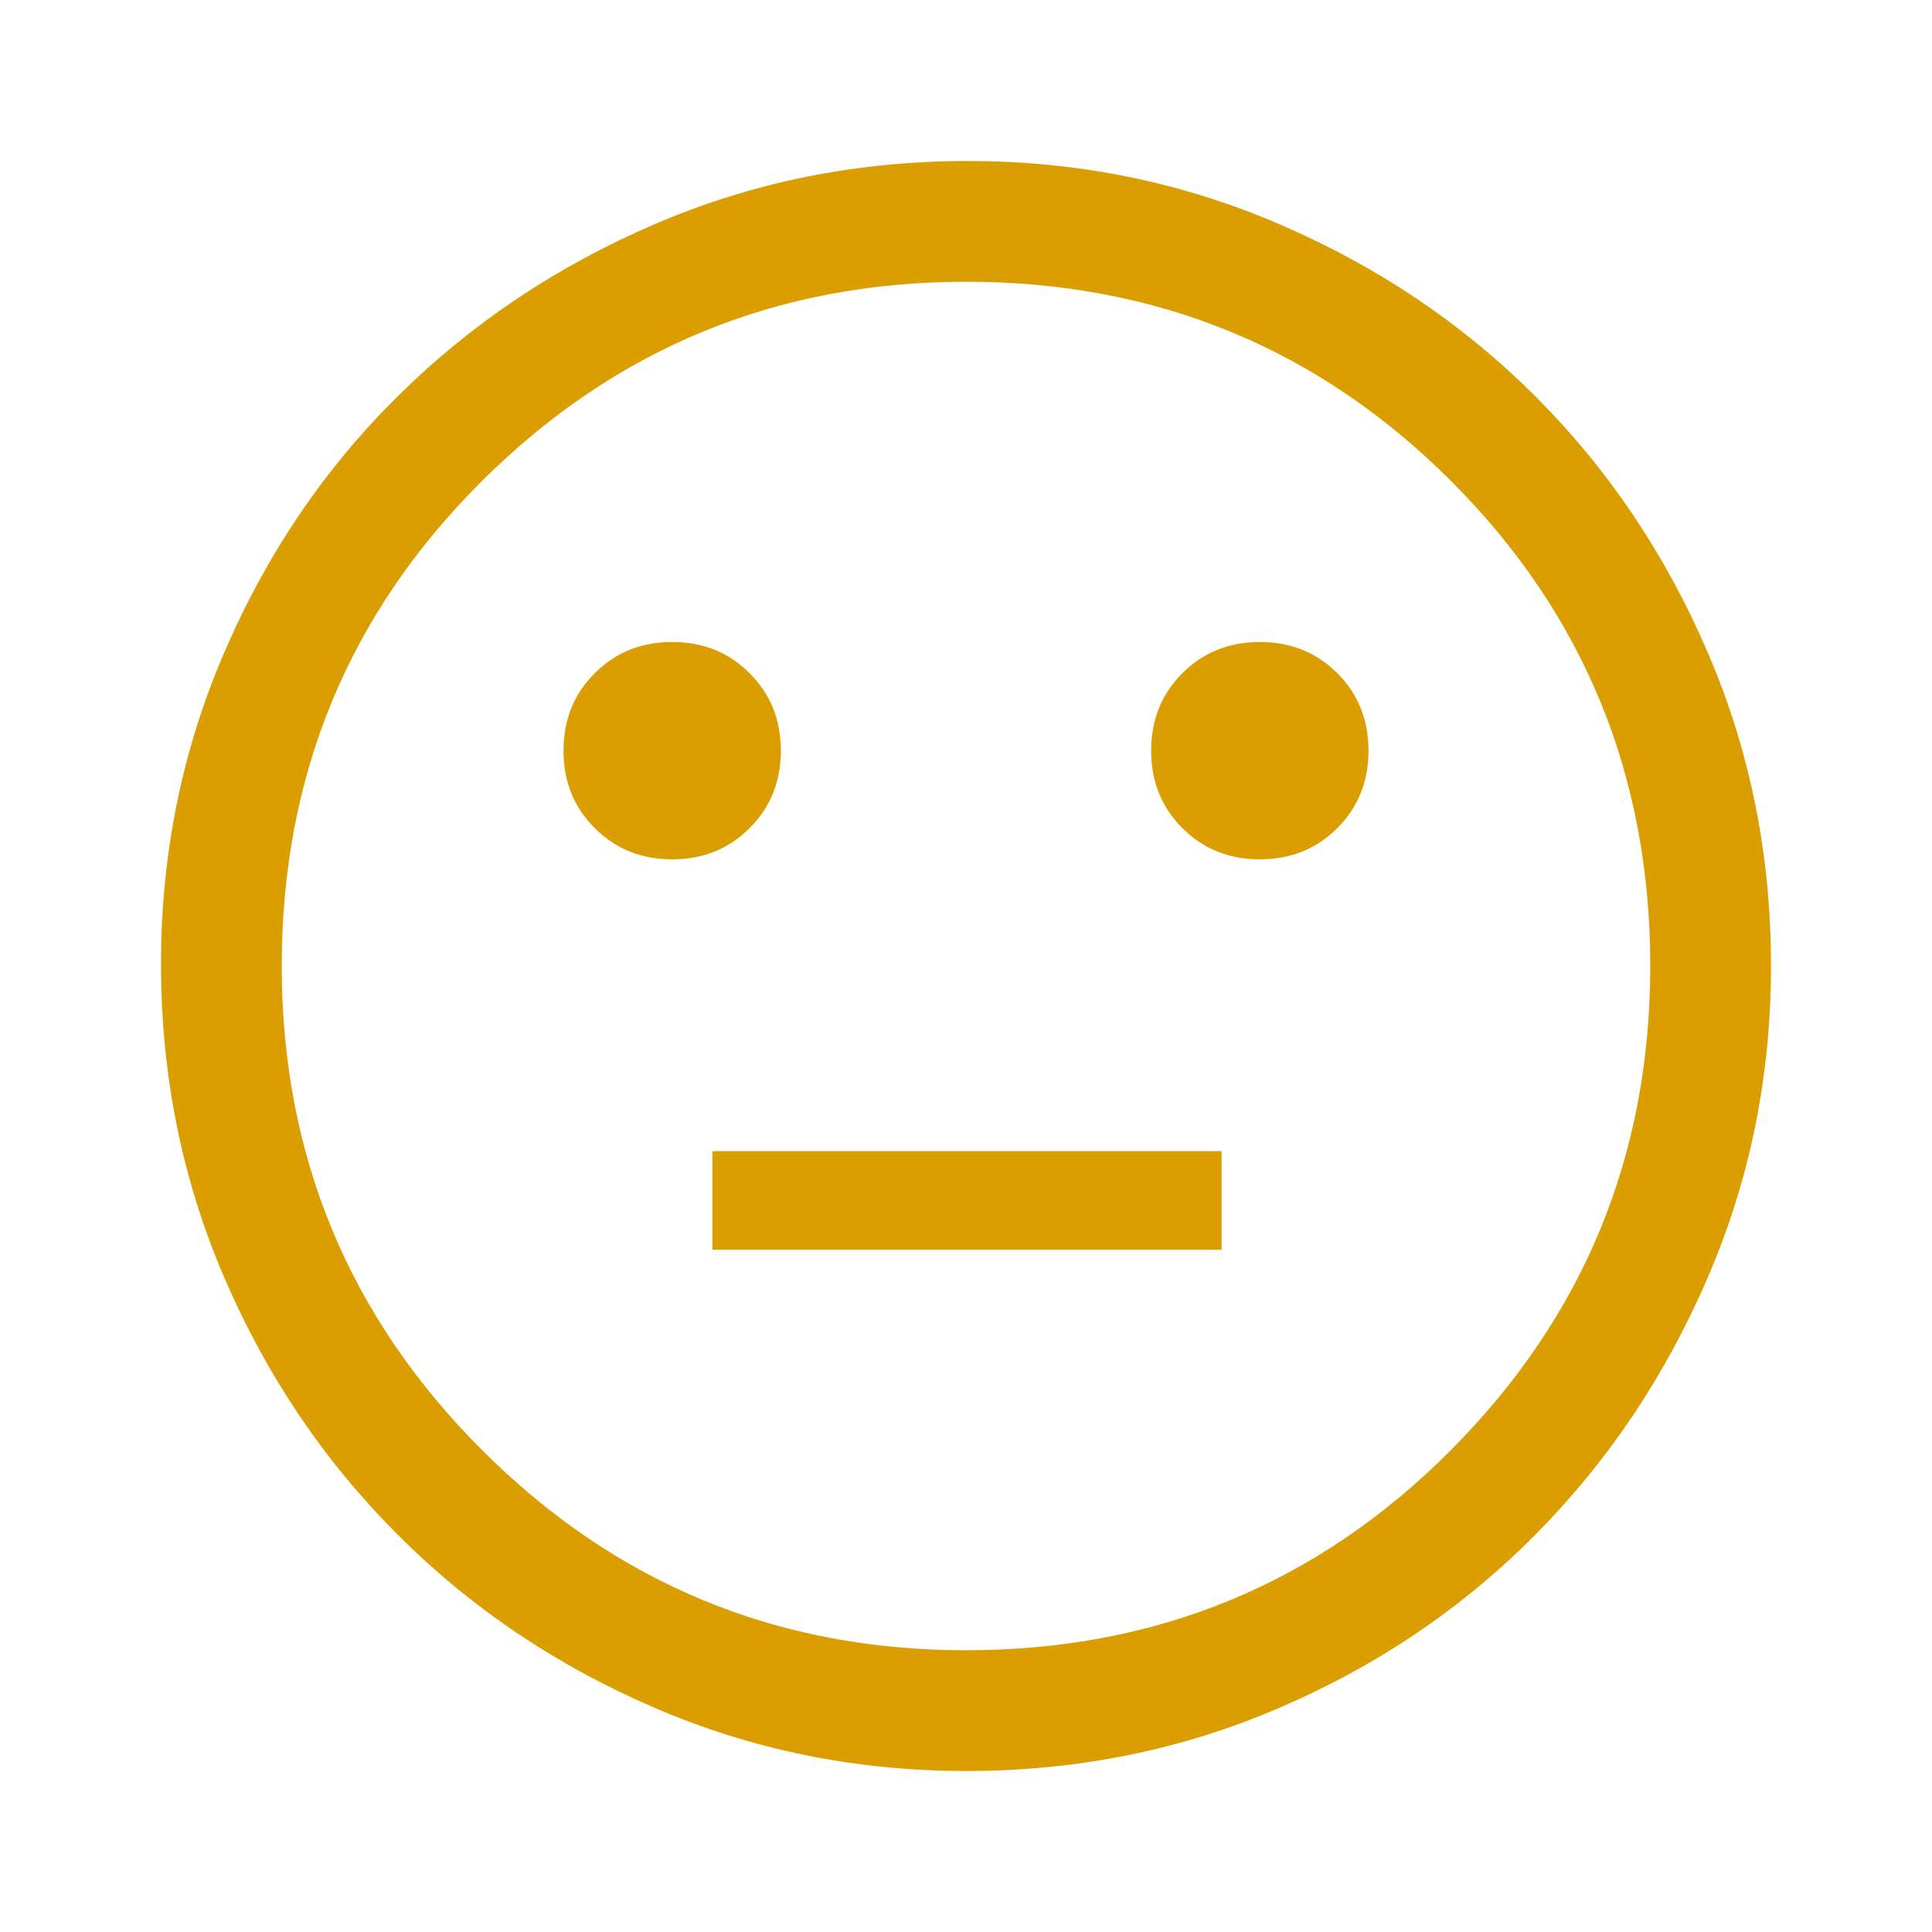 <svg width="24" height="24" viewBox="0 0 24 24" fill="none" xmlns="http://www.w3.org/2000/svg">
<path d="M15.65 10.675C16.033 10.675 16.354 10.546 16.613 10.287C16.871 10.029 17 9.708 17 9.325C17 8.942 16.871 8.621 16.613 8.363C16.354 8.104 16.033 7.975 15.65 7.975C15.267 7.975 14.946 8.104 14.688 8.363C14.429 8.621 14.3 8.942 14.3 9.325C14.3 9.708 14.429 10.029 14.688 10.287C14.946 10.546 15.267 10.675 15.65 10.675ZM8.35 10.675C8.733 10.675 9.054 10.546 9.312 10.287C9.571 10.029 9.7 9.708 9.7 9.325C9.7 8.942 9.571 8.621 9.312 8.363C9.054 8.104 8.733 7.975 8.35 7.975C7.967 7.975 7.646 8.104 7.388 8.363C7.129 8.621 7 8.942 7 9.325C7 9.708 7.129 10.029 7.388 10.287C7.646 10.546 7.967 10.675 8.35 10.675ZM8.85 15.525H15.175V14.3H8.85V15.525ZM12 22C10.633 22 9.342 21.738 8.125 21.212C6.908 20.688 5.846 19.971 4.938 19.062C4.029 18.154 3.312 17.092 2.788 15.875C2.263 14.658 2 13.358 2 11.975C2 10.608 2.263 9.317 2.788 8.1C3.312 6.883 4.029 5.825 4.938 4.925C5.846 4.025 6.908 3.312 8.125 2.788C9.342 2.263 10.642 2 12.025 2C13.392 2 14.683 2.263 15.9 2.788C17.117 3.312 18.175 4.025 19.075 4.925C19.975 5.825 20.688 6.883 21.212 8.1C21.738 9.317 22 10.617 22 12C22 13.367 21.738 14.658 21.212 15.875C20.688 17.092 19.975 18.154 19.075 19.062C18.175 19.971 17.117 20.688 15.9 21.212C14.683 21.738 13.383 22 12 22ZM12 20.5C14.367 20.5 16.375 19.671 18.025 18.012C19.675 16.354 20.5 14.35 20.5 12C20.5 9.633 19.675 7.625 18.025 5.975C16.375 4.325 14.367 3.5 12 3.5C9.65 3.5 7.646 4.325 5.987 5.975C4.329 7.625 3.5 9.633 3.5 12C3.5 14.35 4.329 16.354 5.987 18.012C7.646 19.671 9.65 20.5 12 20.5Z" fill="#DA9E01"/>
</svg>
